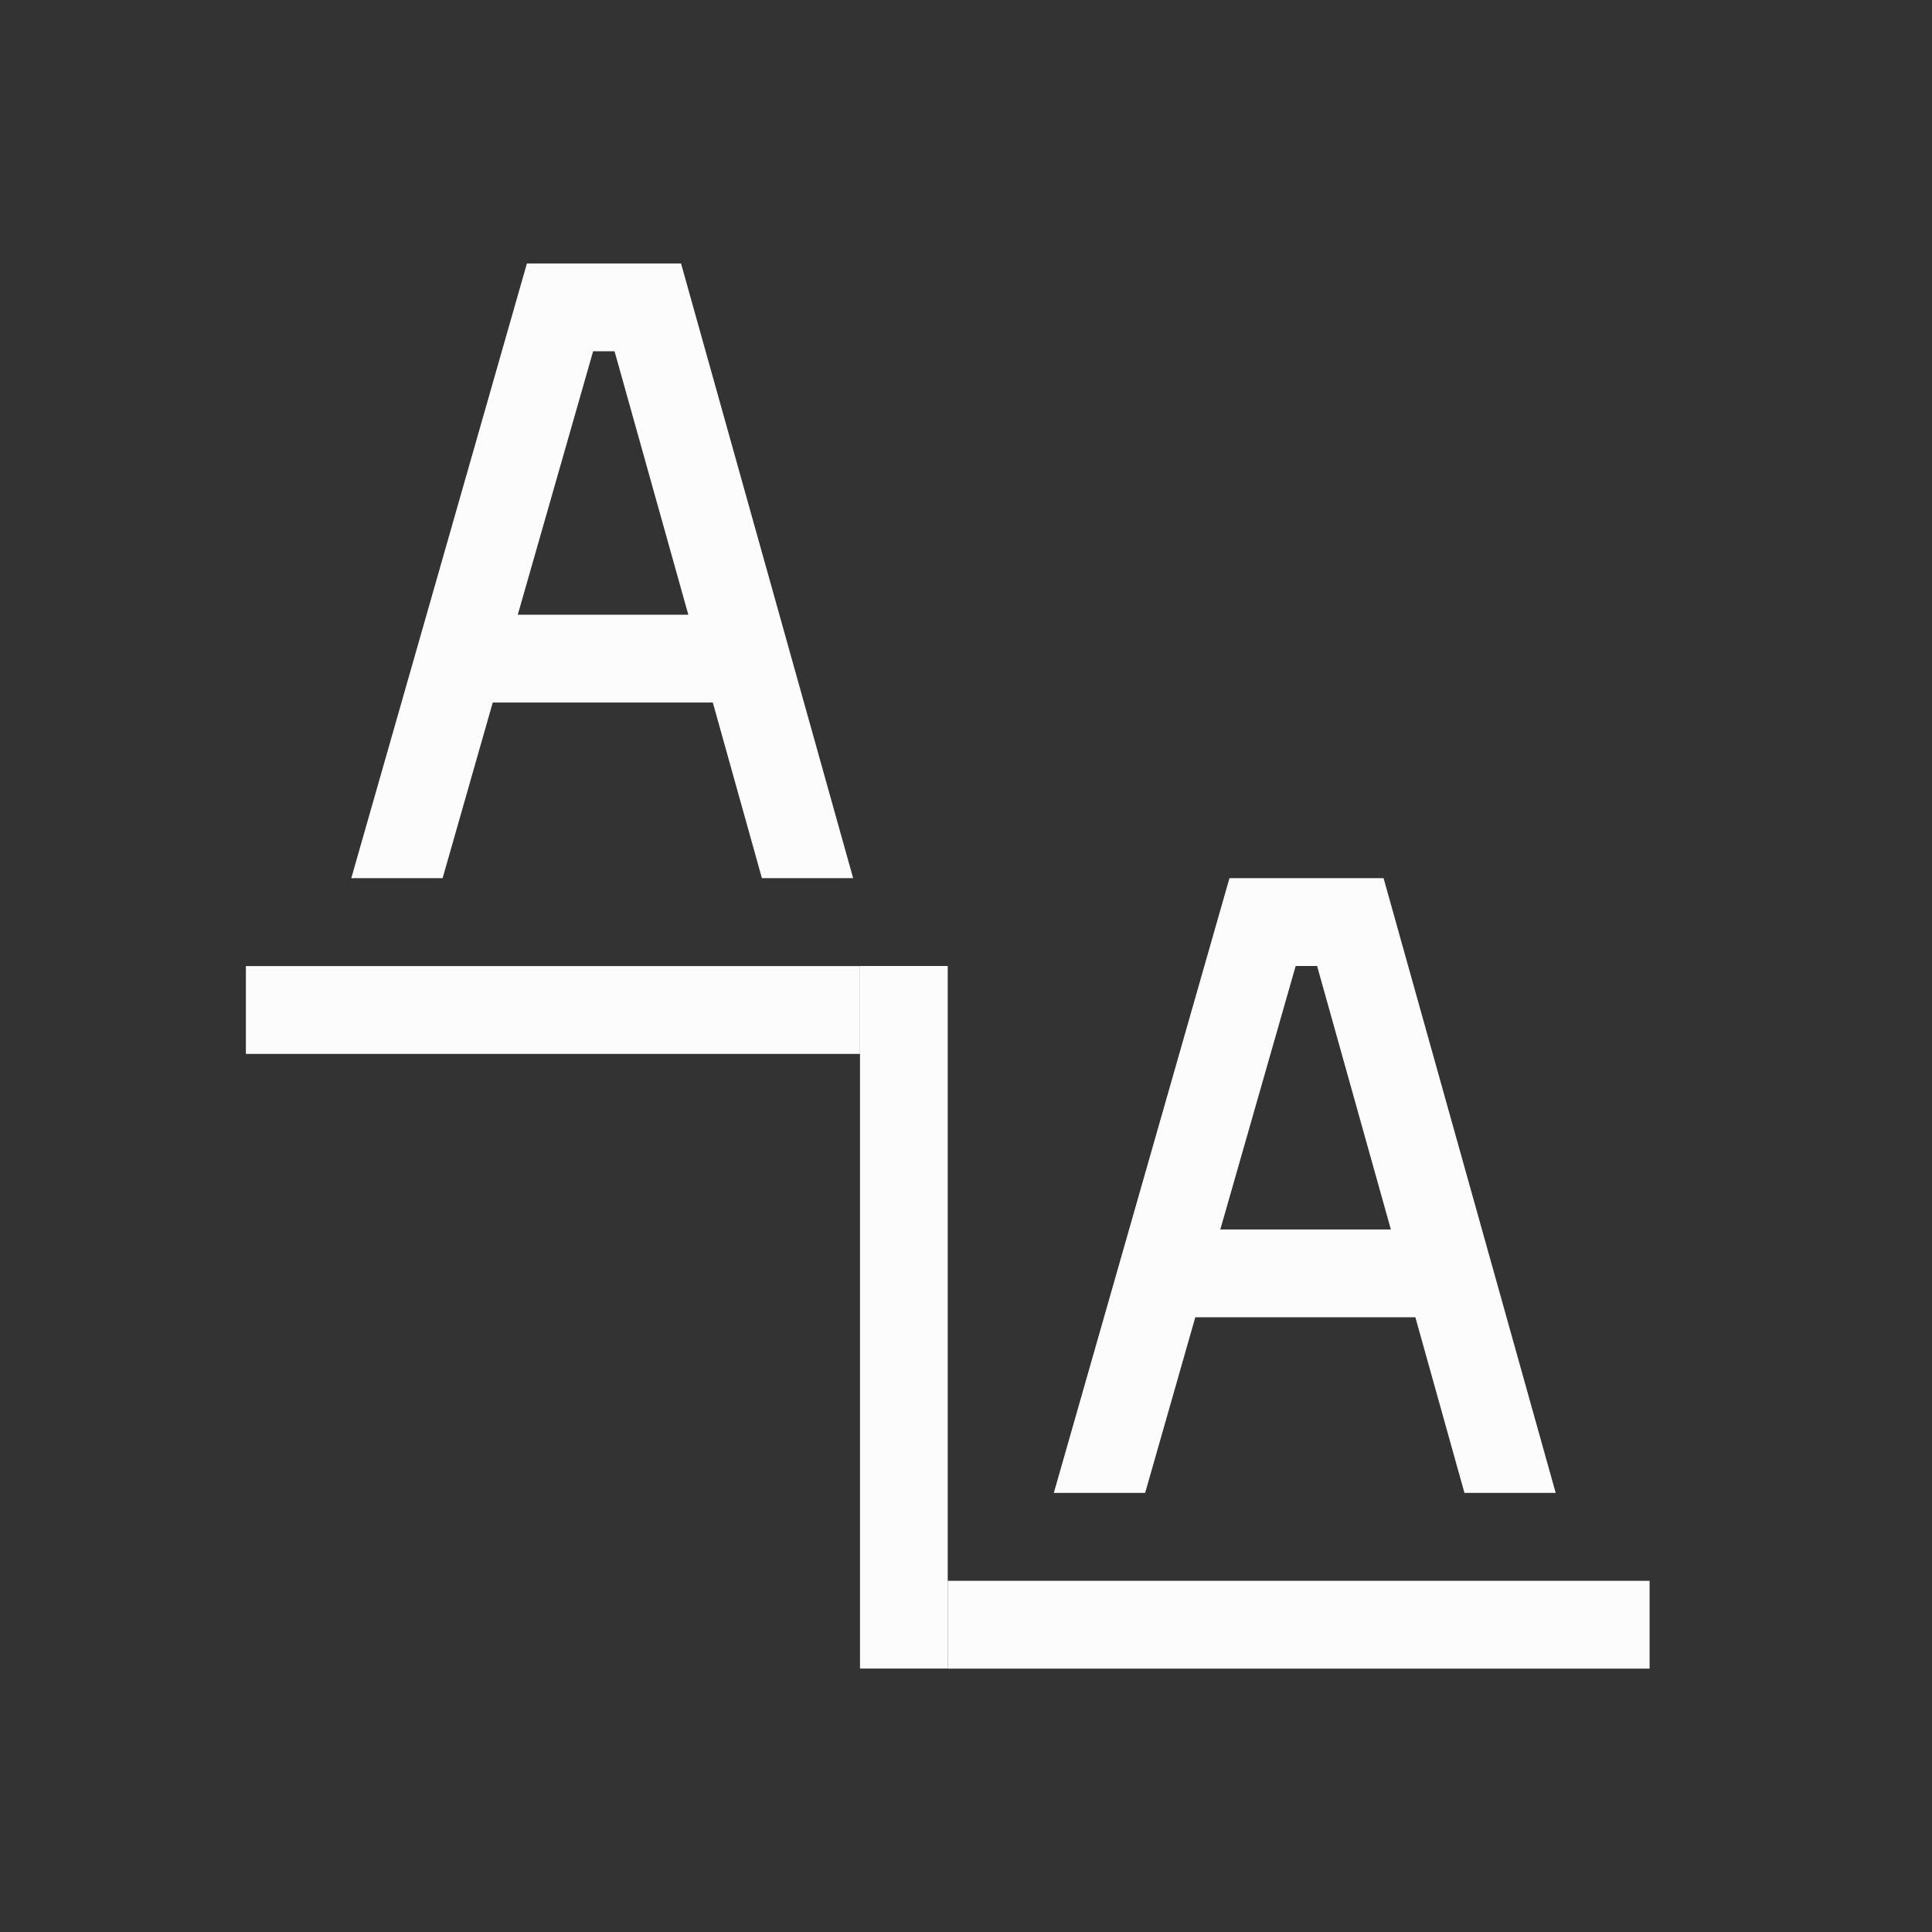 <?xml version='1.0' encoding='ASCII'?>
<svg xmlns="http://www.w3.org/2000/svg" width="16" height="16" viewBox="-3 -3 22 22">
<rect x="-3" y="-3" width="22" height="22" fill="#333333" stroke="none"/>
<defs><style id="current-color-scheme" type="text/css">.ColorScheme-Text{color:#fcfcfc; fill:currentColor;}</style></defs><path d="M439 844.362h7v1h-7zm8 7h8v1h-8z" class="ColorScheme-Text" style="opacity:1;fill-opacity:1;fill:currentColor" transform="matrix(.999 0 0 1 -438.761 -836.361)" fill="currentColor"/>
<path d="M446 332h1v8h-1z" style="opacity:1;fill-opacity:1;fill:currentColor" transform="matrix(.999 0 0 1 -438.761 -324)" class="ColorScheme-Text" fill="currentColor"/>
<path d="M3 0 1 7h1.04l.571-2h2.506l.559 2h1.039l-1.96-7Zm.754 1h.244l.84 3H2.896ZM11 7l-2 7h1.04l.571-2h2.506l.559 2h1.039l-1.96-7Zm.754 1h.244l.84 3h-1.942z" style="fill-opacity:1;-inkscape-stroke:none;fill:currentColor" class="ColorScheme-Text" fill="currentColor"/>
</svg>
